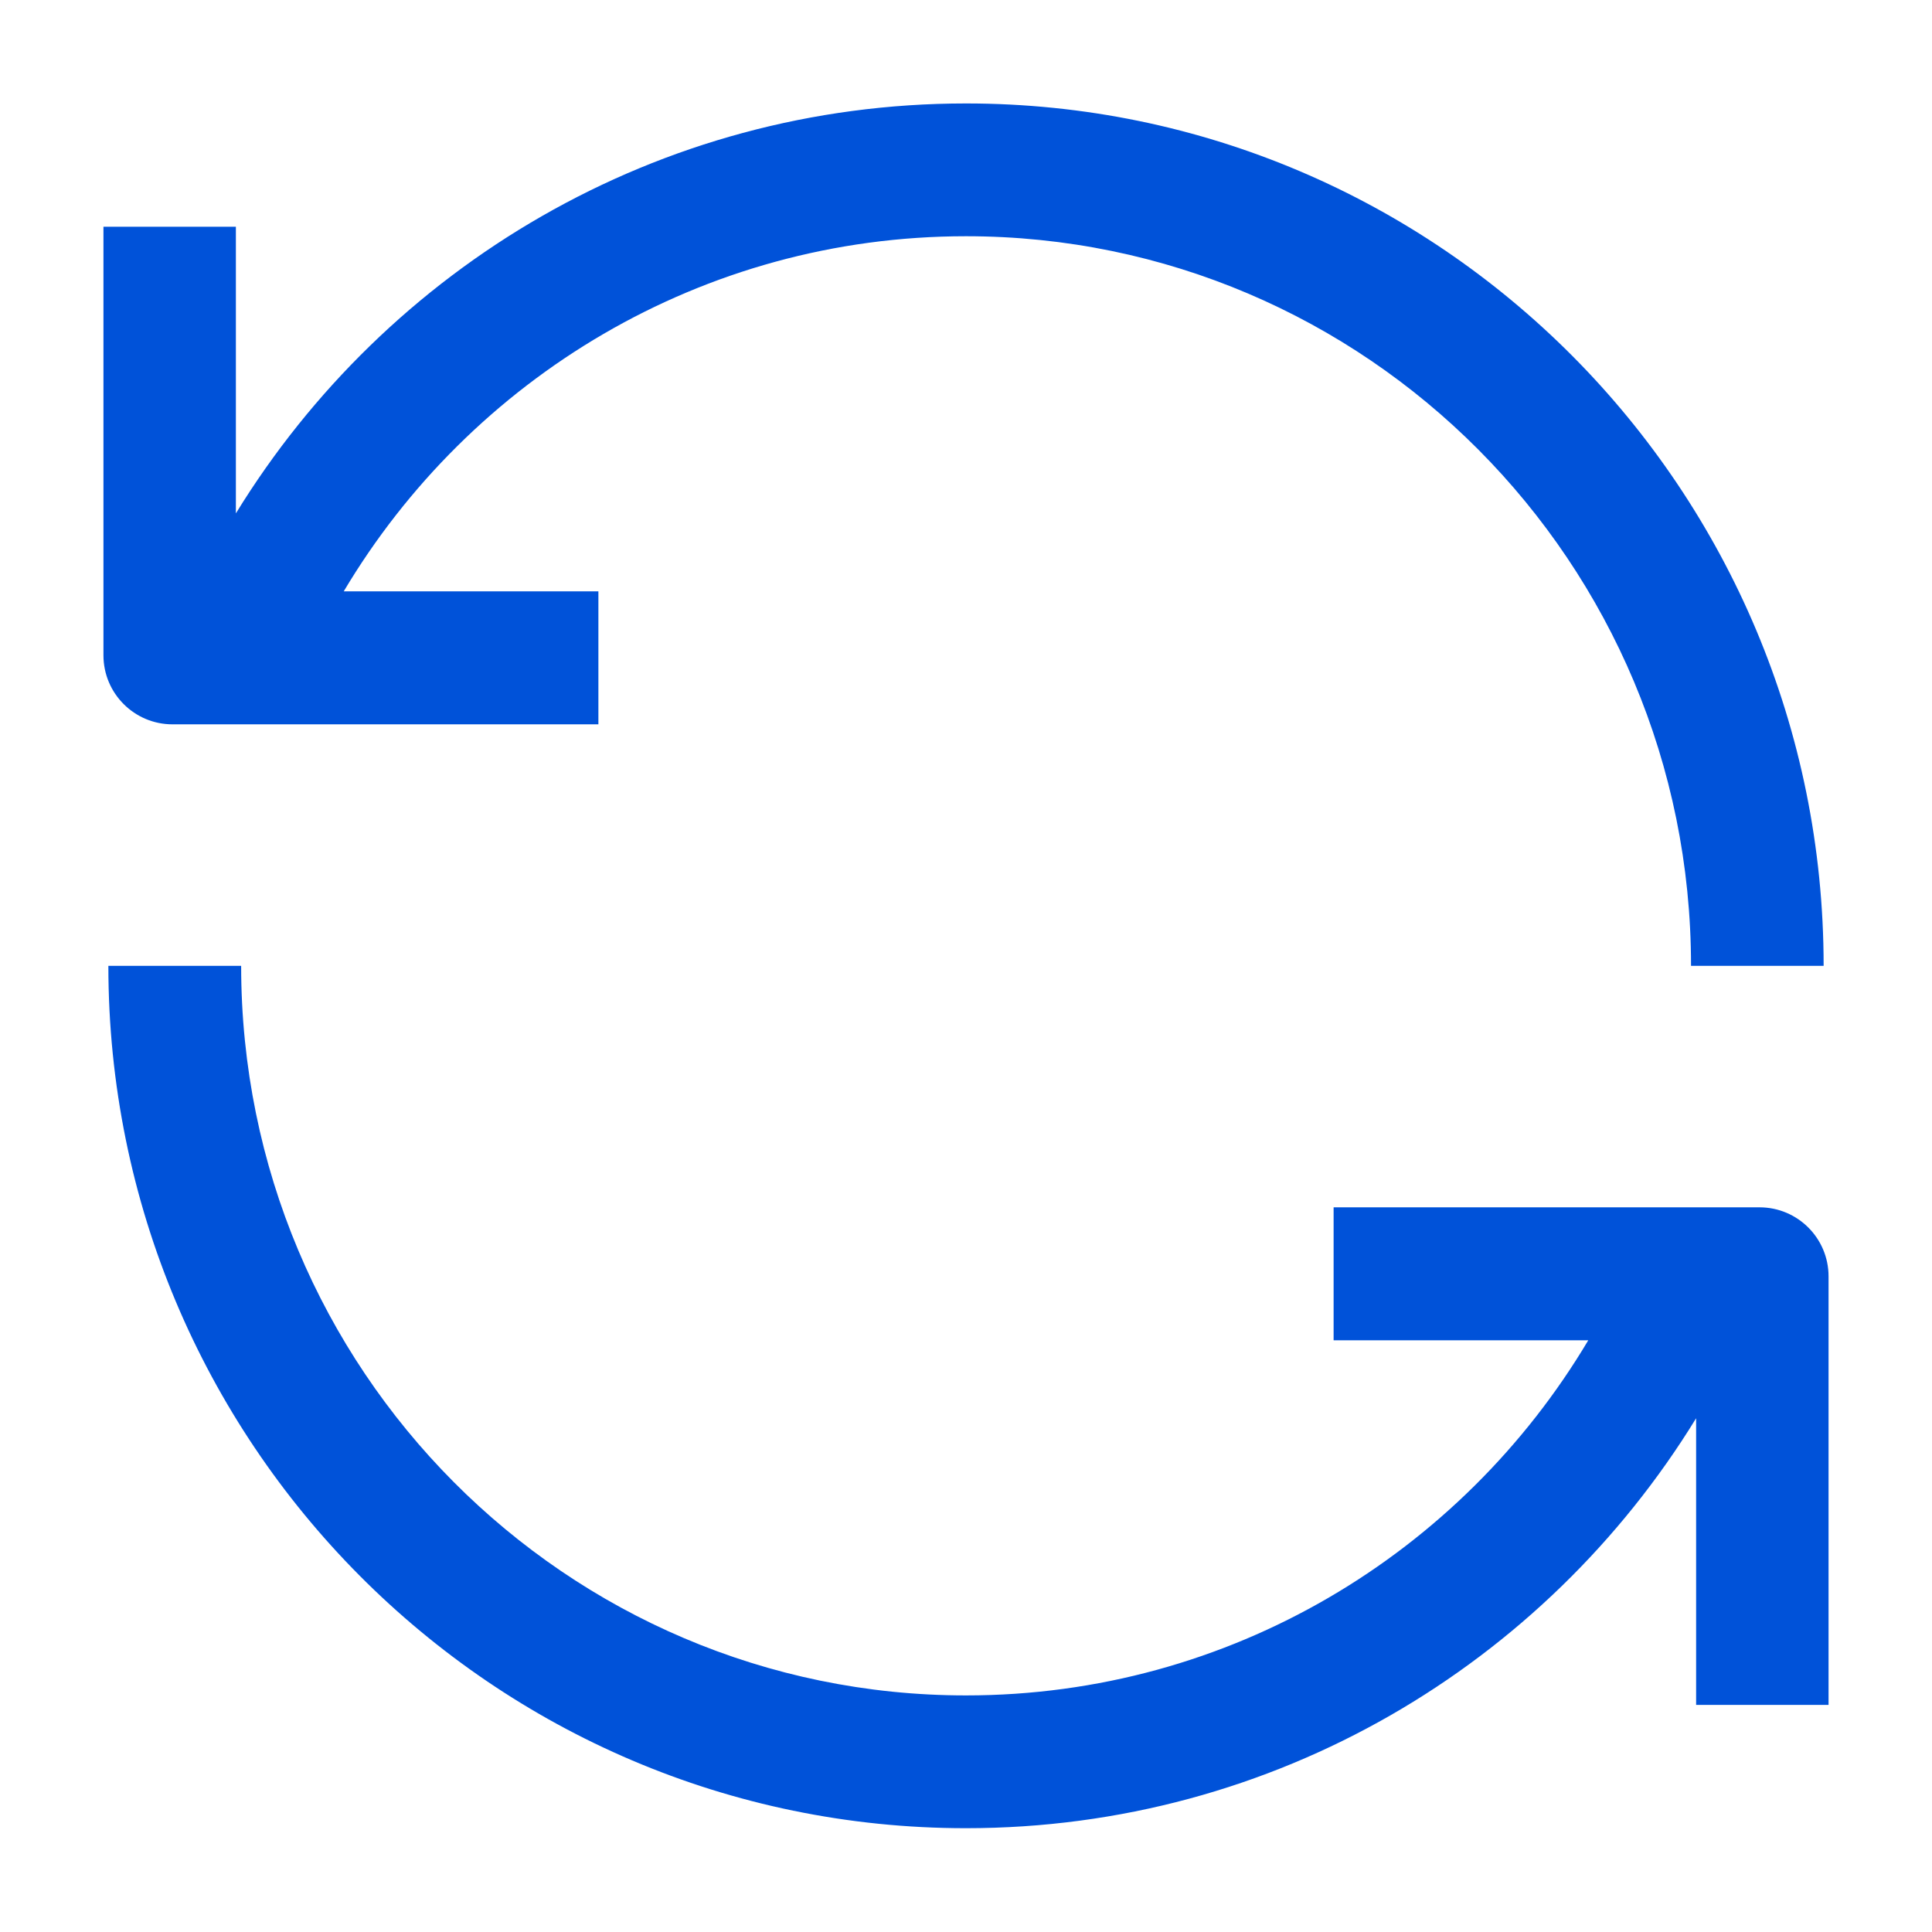 ﻿<?xml version="1.0" encoding="utf-8"?>
<svg version="1.1" xmlns:xlink="http://www.w3.org/1999/xlink" width="11px" height="11px" xmlns="http://www.w3.org/2000/svg">
  <g transform="matrix(1 0 0 1 -257 -59 )">
    <path d="M 5.5 1.345  C 7.776 1.345  9.628 3.201  9.628 5.499  L 10.383 5.499  C 10.383 2.787  8.197 0.589  5.5 0.589  C 3.743 0.589  2.203 1.522  1.343 2.923  L 1.343 1.291  L 0.589 1.291  L 0.589 3.731  C 0.589 3.948  0.765 4.124  0.982 4.124  L 3.407 4.124  L 3.407 3.367  L 1.957 3.367  C 2.679 2.155  3.997 1.345  5.5 1.345  Z M 0.617 5.499  L 1.373 5.499  C 1.373 7.797  3.224 9.653  5.5 9.653  C 7.003 9.653  8.322 8.843  9.043 7.631  L 7.593 7.631  L 7.593 6.874  L 10.018 6.874  C 10.235 6.874  10.411 7.05  10.411 7.267  L 10.411 9.707  L 9.657 9.707  L 9.657 8.075  C 8.797 9.476  7.257 10.409  5.5 10.409  C 2.803 10.409  0.617 8.21  0.617 5.499  Z " fill-rule="nonzero" fill="#0052d9" stroke="none" transform="matrix(1 0 0 1 257 59 )" />
  </g>
</svg>